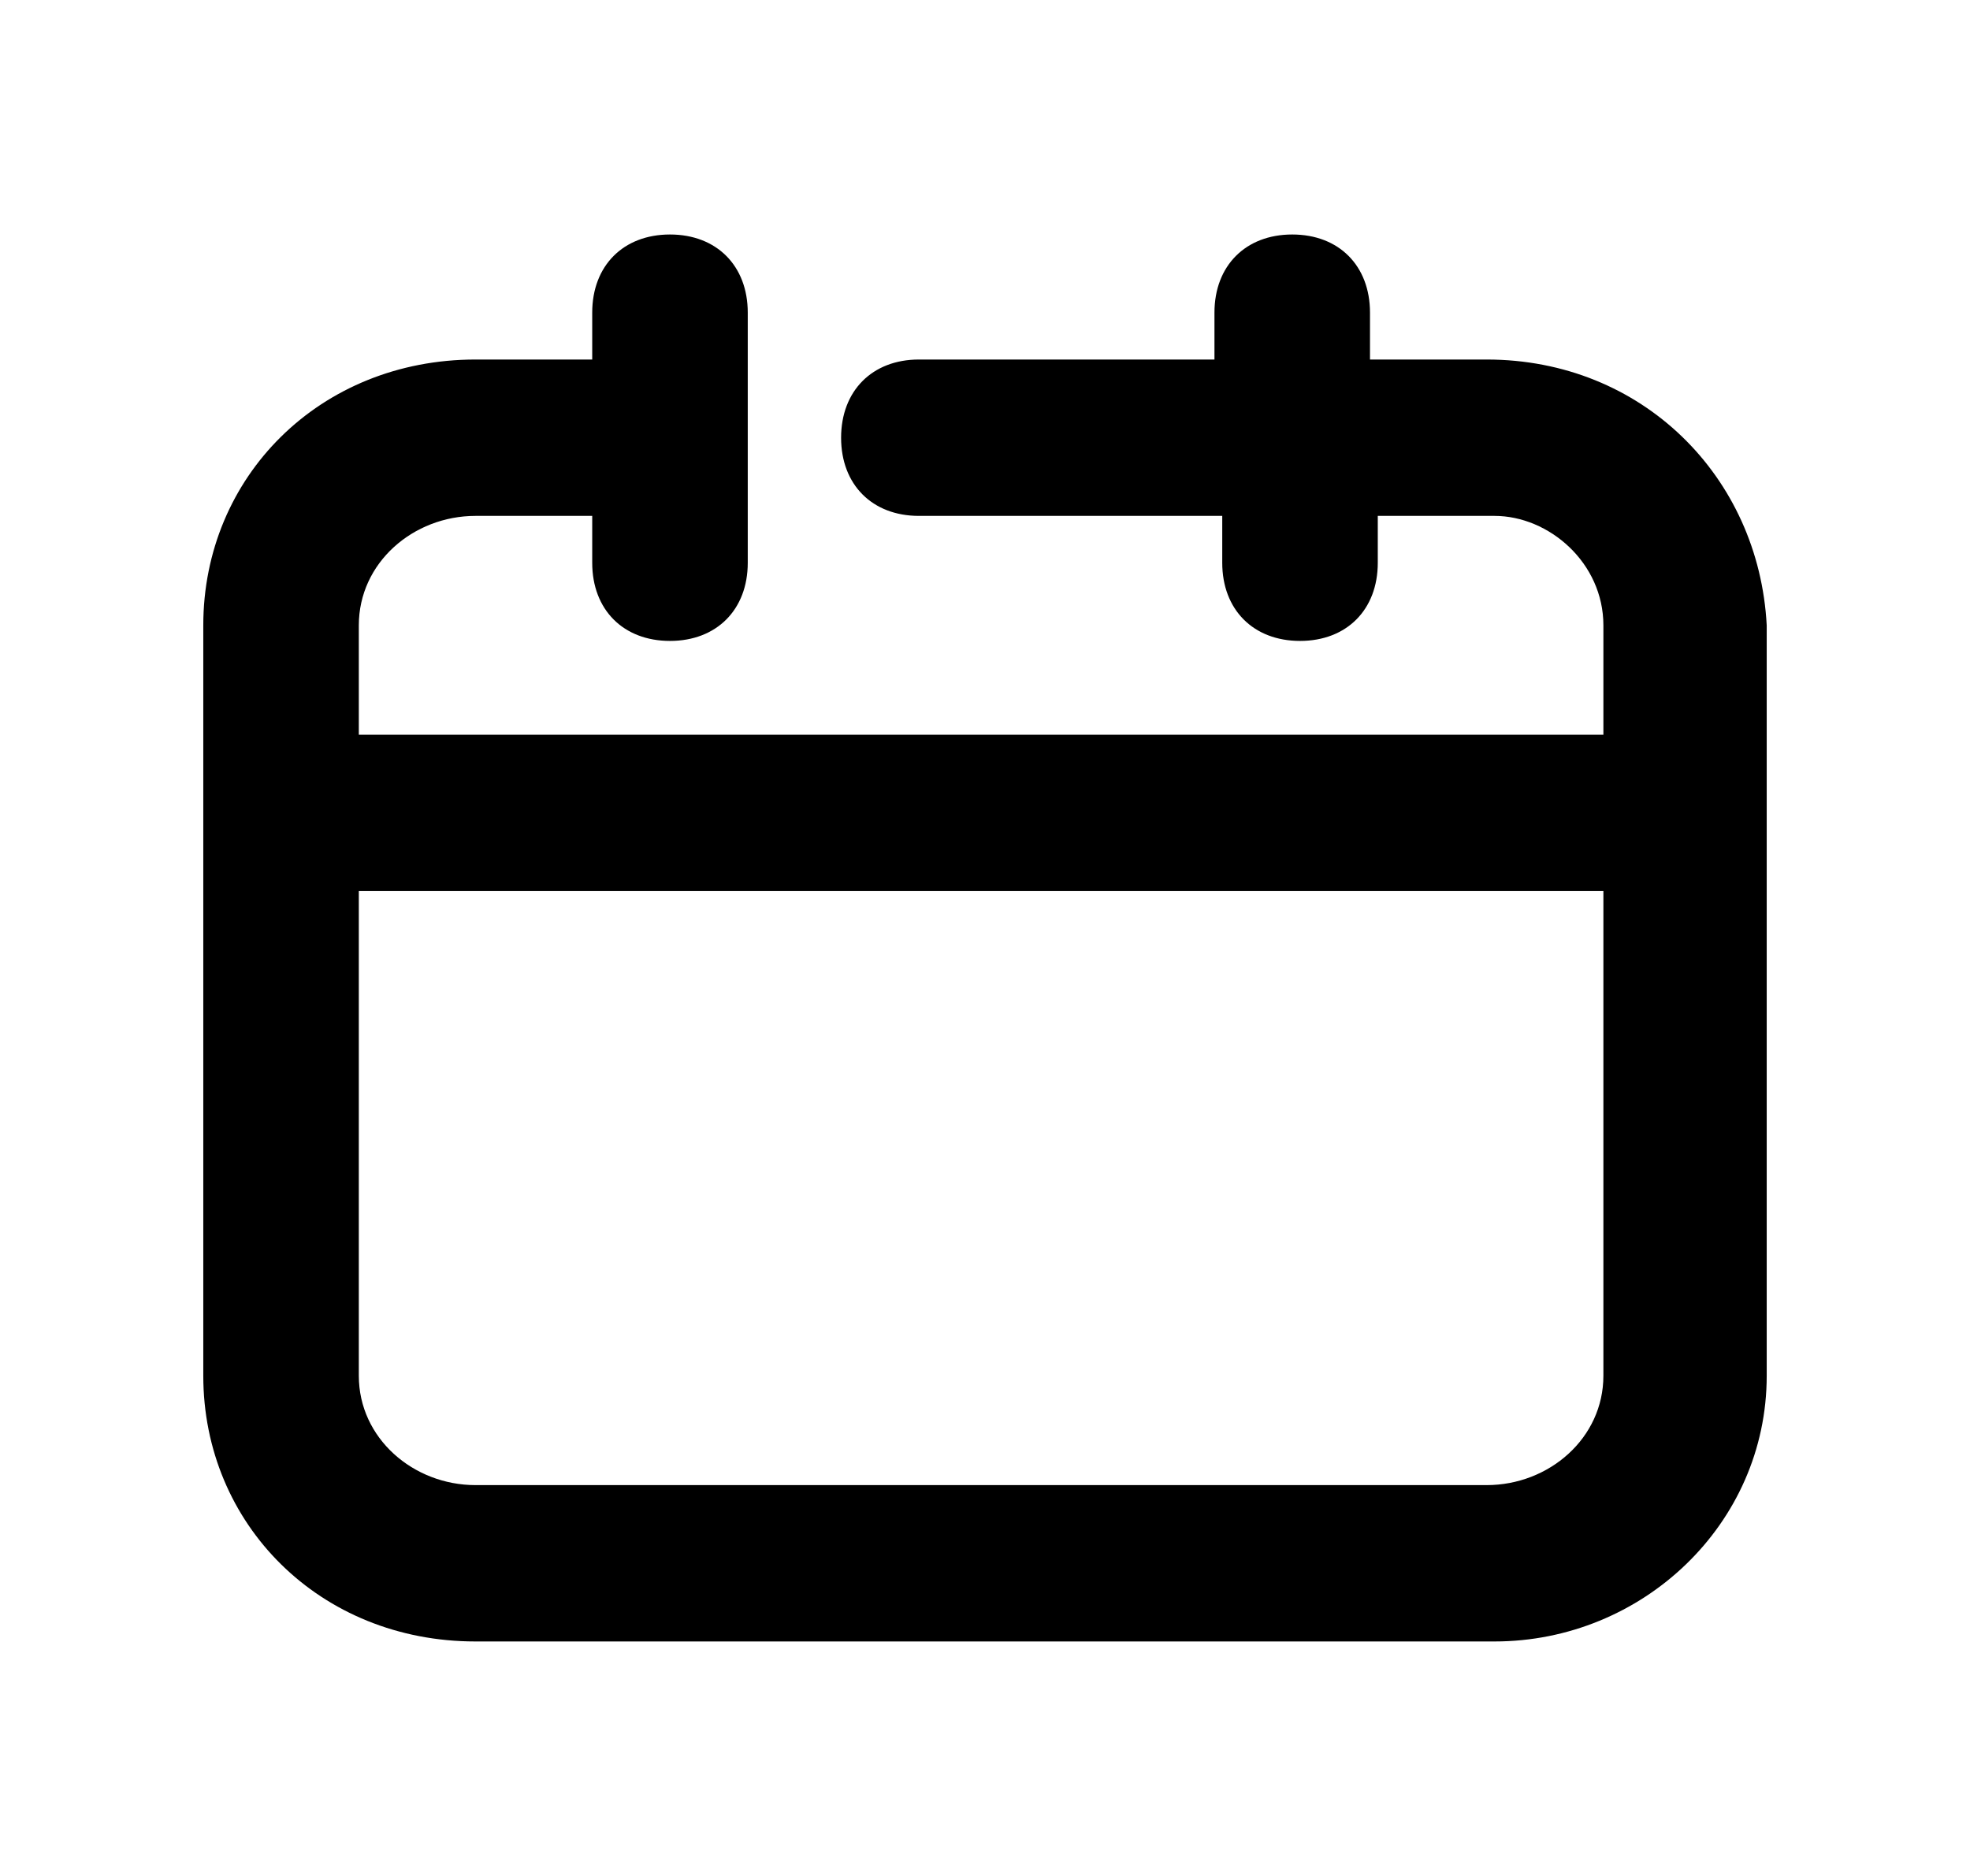 <svg width="21" height="20" viewBox="0 0 21 20" fill="none" xmlns="http://www.w3.org/2000/svg">
<path d="M15.848 3.833H14.604V3.333C14.604 2.833 14.273 2.5 13.775 2.5C13.278 2.5 12.946 2.833 12.946 3.333V3.833H9.795C9.298 3.833 8.966 4.167 8.966 4.667C8.966 5.167 9.298 5.5 9.795 5.5H13.029V6C13.029 6.5 13.361 6.833 13.858 6.833C14.356 6.833 14.687 6.5 14.687 6V5.5H15.931C16.512 5.5 17.092 6 17.092 6.667V7.833H3.825V6.667C3.825 6 4.405 5.5 5.069 5.5H6.313V6C6.313 6.5 6.644 6.833 7.142 6.833C7.639 6.833 7.971 6.5 7.971 6V4.667V3.333C7.971 2.833 7.639 2.5 7.142 2.5C6.644 2.5 6.313 2.833 6.313 3.333V3.833H5.069C3.41 3.833 2.167 5.083 2.167 6.667V14.667C2.167 16.25 3.41 17.5 5.069 17.5H15.931C17.507 17.5 18.833 16.25 18.833 14.667V6.667C18.75 5.083 17.507 3.833 15.848 3.833ZM15.848 15.833H5.069C4.405 15.833 3.825 15.333 3.825 14.667V9.5H17.092V14.667C17.092 15.333 16.512 15.833 15.848 15.833Z" fill="black"/>
</svg>

